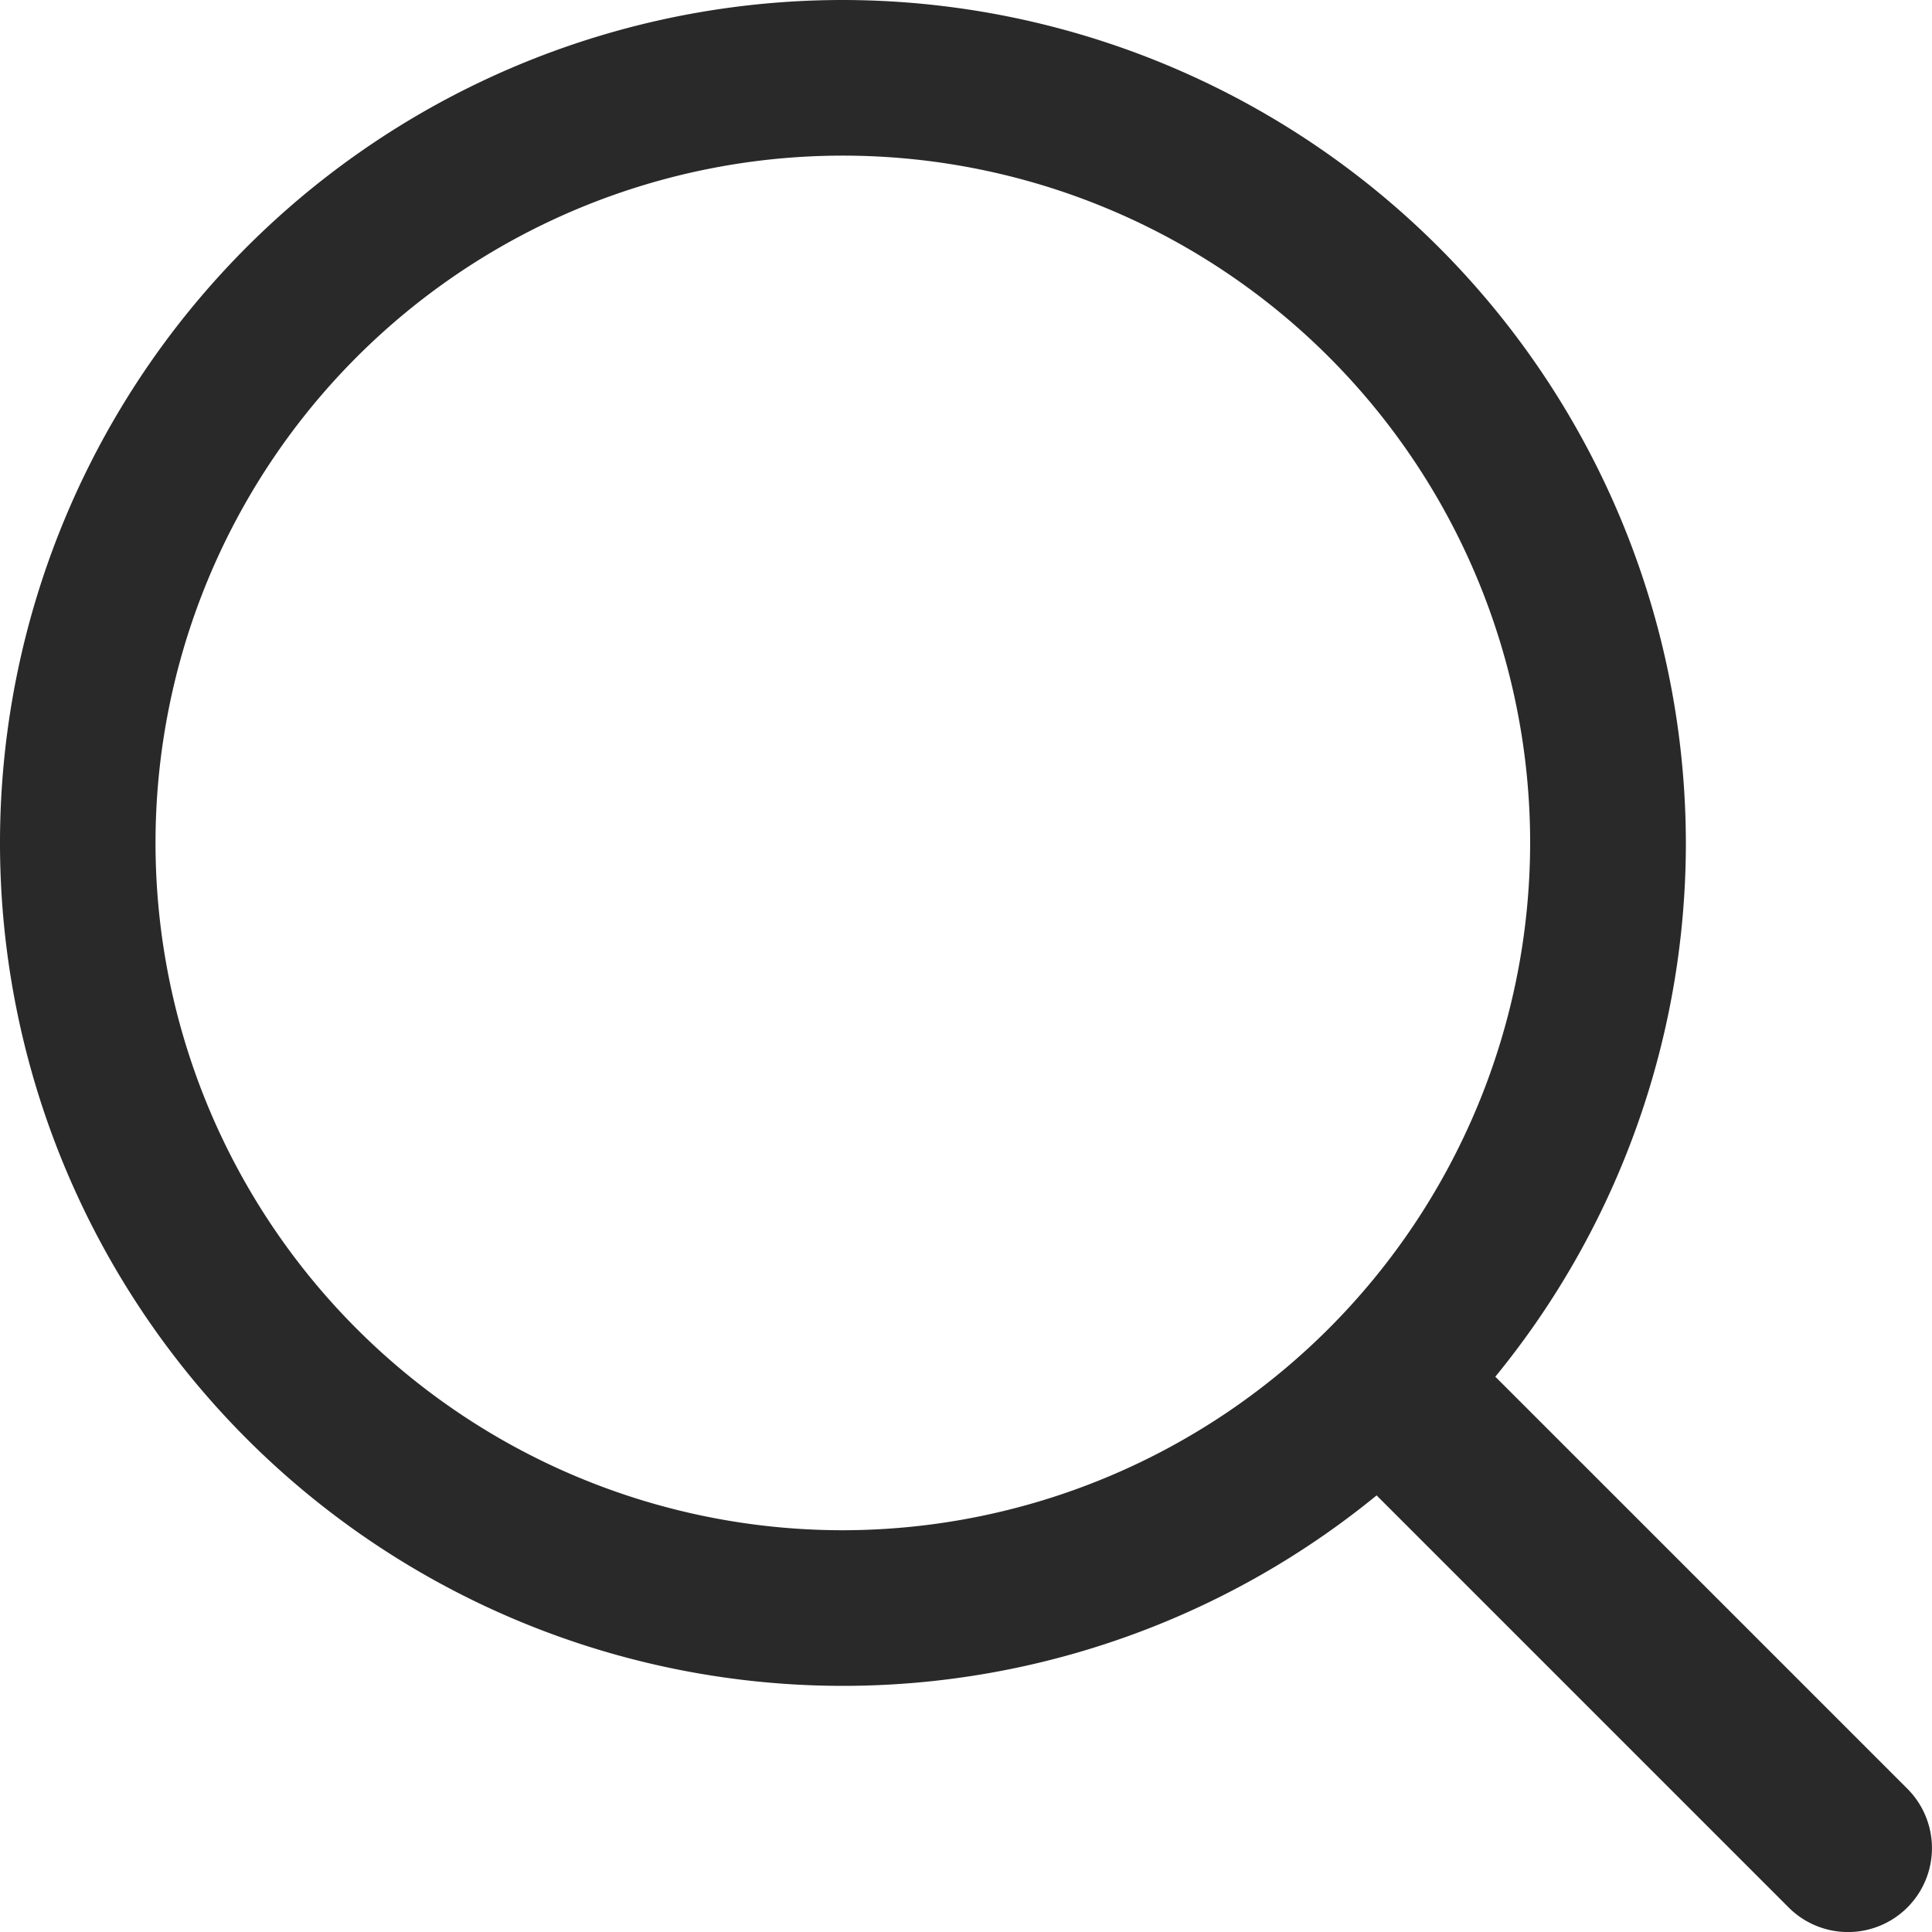 <svg xmlns="http://www.w3.org/2000/svg" width="20" height="20" viewBox="0 0 20 20"><defs><style>.a{fill:#2a2929;}</style></defs><path class="a" d="M8.726,0a8.726,8.726,0,1,0,8.726,8.726A8.736,8.736,0,0,0,8.726,0Zm0,15.841A7.115,7.115,0,1,1,15.84,8.726,7.123,7.123,0,0,1,8.726,15.841Z"/><g transform="translate(13.281 13.281)"><path class="a" d="M357.51,356.282l-4.6-4.6a.869.869,0,0,0-1.229,1.229l4.6,4.6a.869.869,0,0,0,1.229-1.229Z" transform="translate(-351.046 -351.046)"/></g></svg>